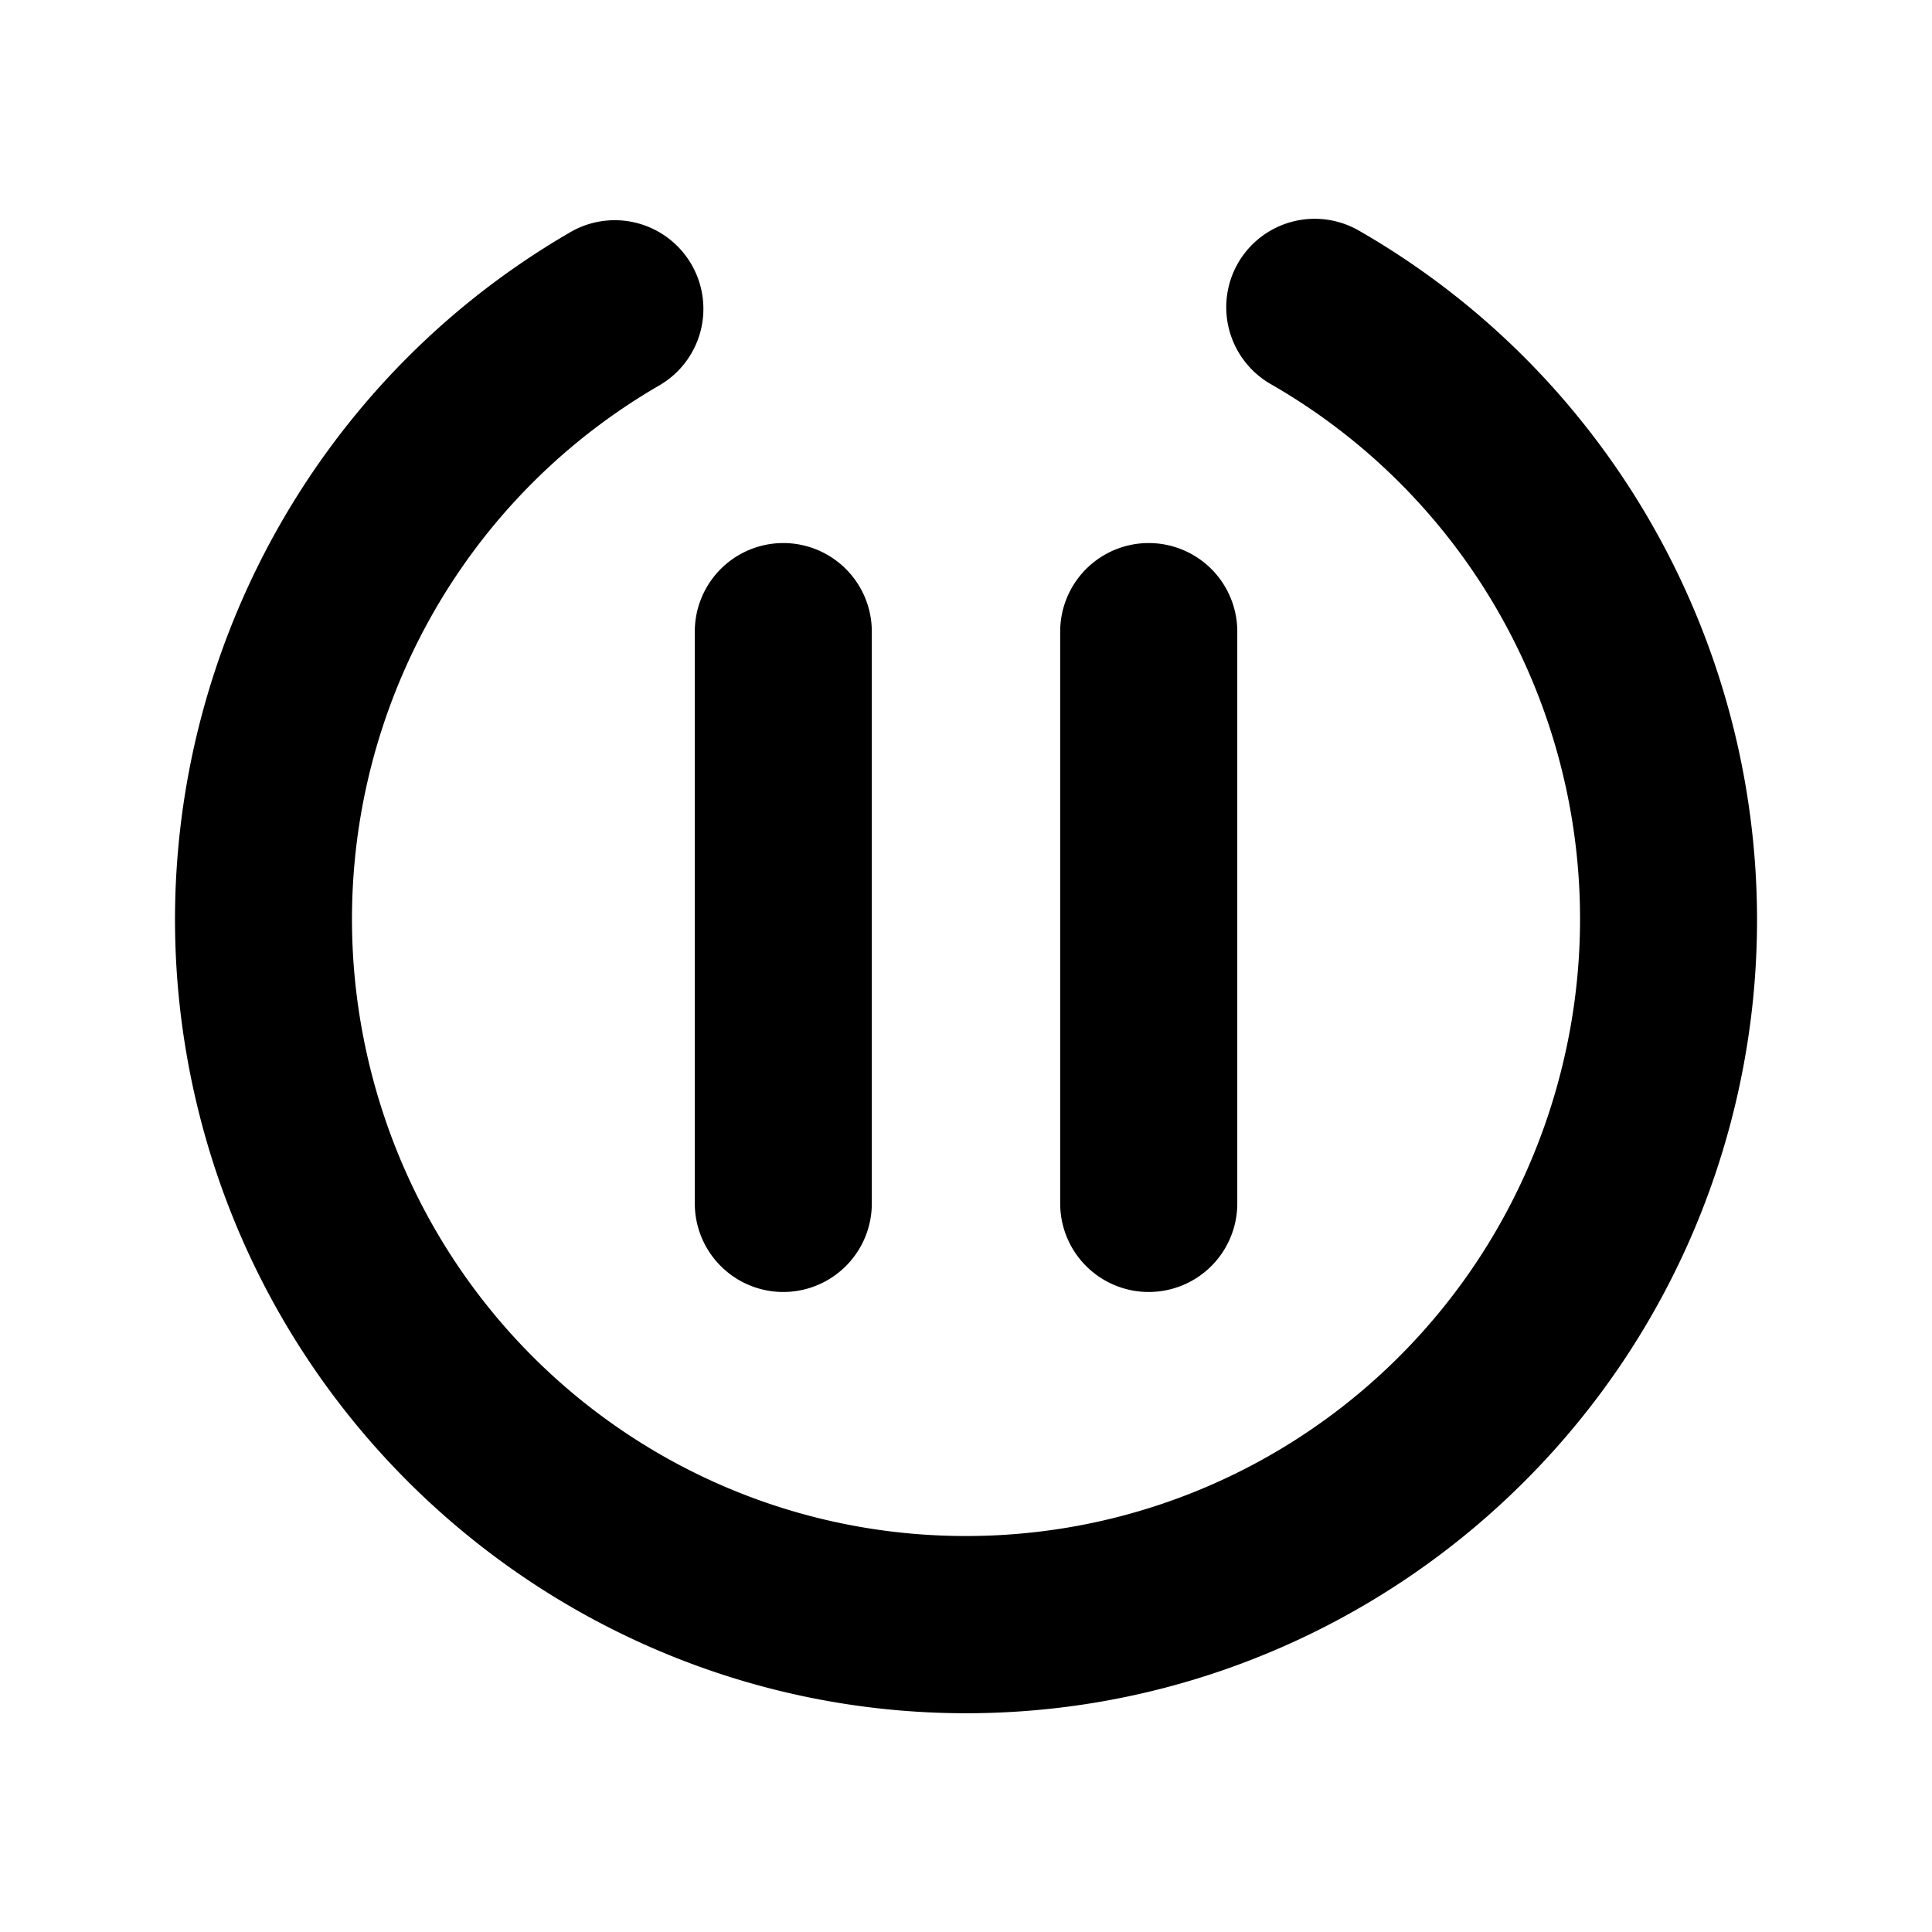 <svg xmlns="http://www.w3.org/2000/svg" width="48" height="48">
	<path d="m 32.69,5.436 a 2.201,2.199 52 0 0 -1.934,1.105 2.201,2.199 52 0 0 0.816,3.002 C 37.577,12.991 40.517,20.042 38.744,26.764 36.972,33.486 30.943,38.148 24.028,38.162 17.112,38.176 11.071,33.54 9.272,26.826 7.473,20.113 10.386,13.049 16.379,9.576 a 2.201,2.199 52 0 0 0.799,-3.008 2.201,2.199 52 0 0 -3.006,-0.801 C 8.397,9.114 4.838,15.081 4.395,21.488 c -0.148,2.136 0.052,4.319 0.629,6.473 2.308,8.613 10.123,14.621 19.018,14.604 8.895,-0.018 16.683,-6.053 18.957,-14.674 2.274,-8.621 -1.519,-17.729 -9.238,-22.162 A 2.201,2.199 52 0 0 32.69,5.436 Z M 19.461,13.492 a 2.2,2.2 0 0 0 -2.199,2.199 V 29.9 a 2.2,2.2 0 0 0 2.199,2.199 2.2,2.2 0 0 0 2.199,-2.199 V 15.691 a 2.2,2.2 0 0 0 -2.199,-2.199 z m 9.078,0 a 2.2,2.2 0 0 0 -2.199,2.199 V 29.9 a 2.2,2.2 0 0 0 2.199,2.199 2.2,2.2 0 0 0 2.201,-2.199 V 15.691 A 2.2,2.2 0 0 0 28.539,13.492 Z" fill="#000000"/>
</svg>

